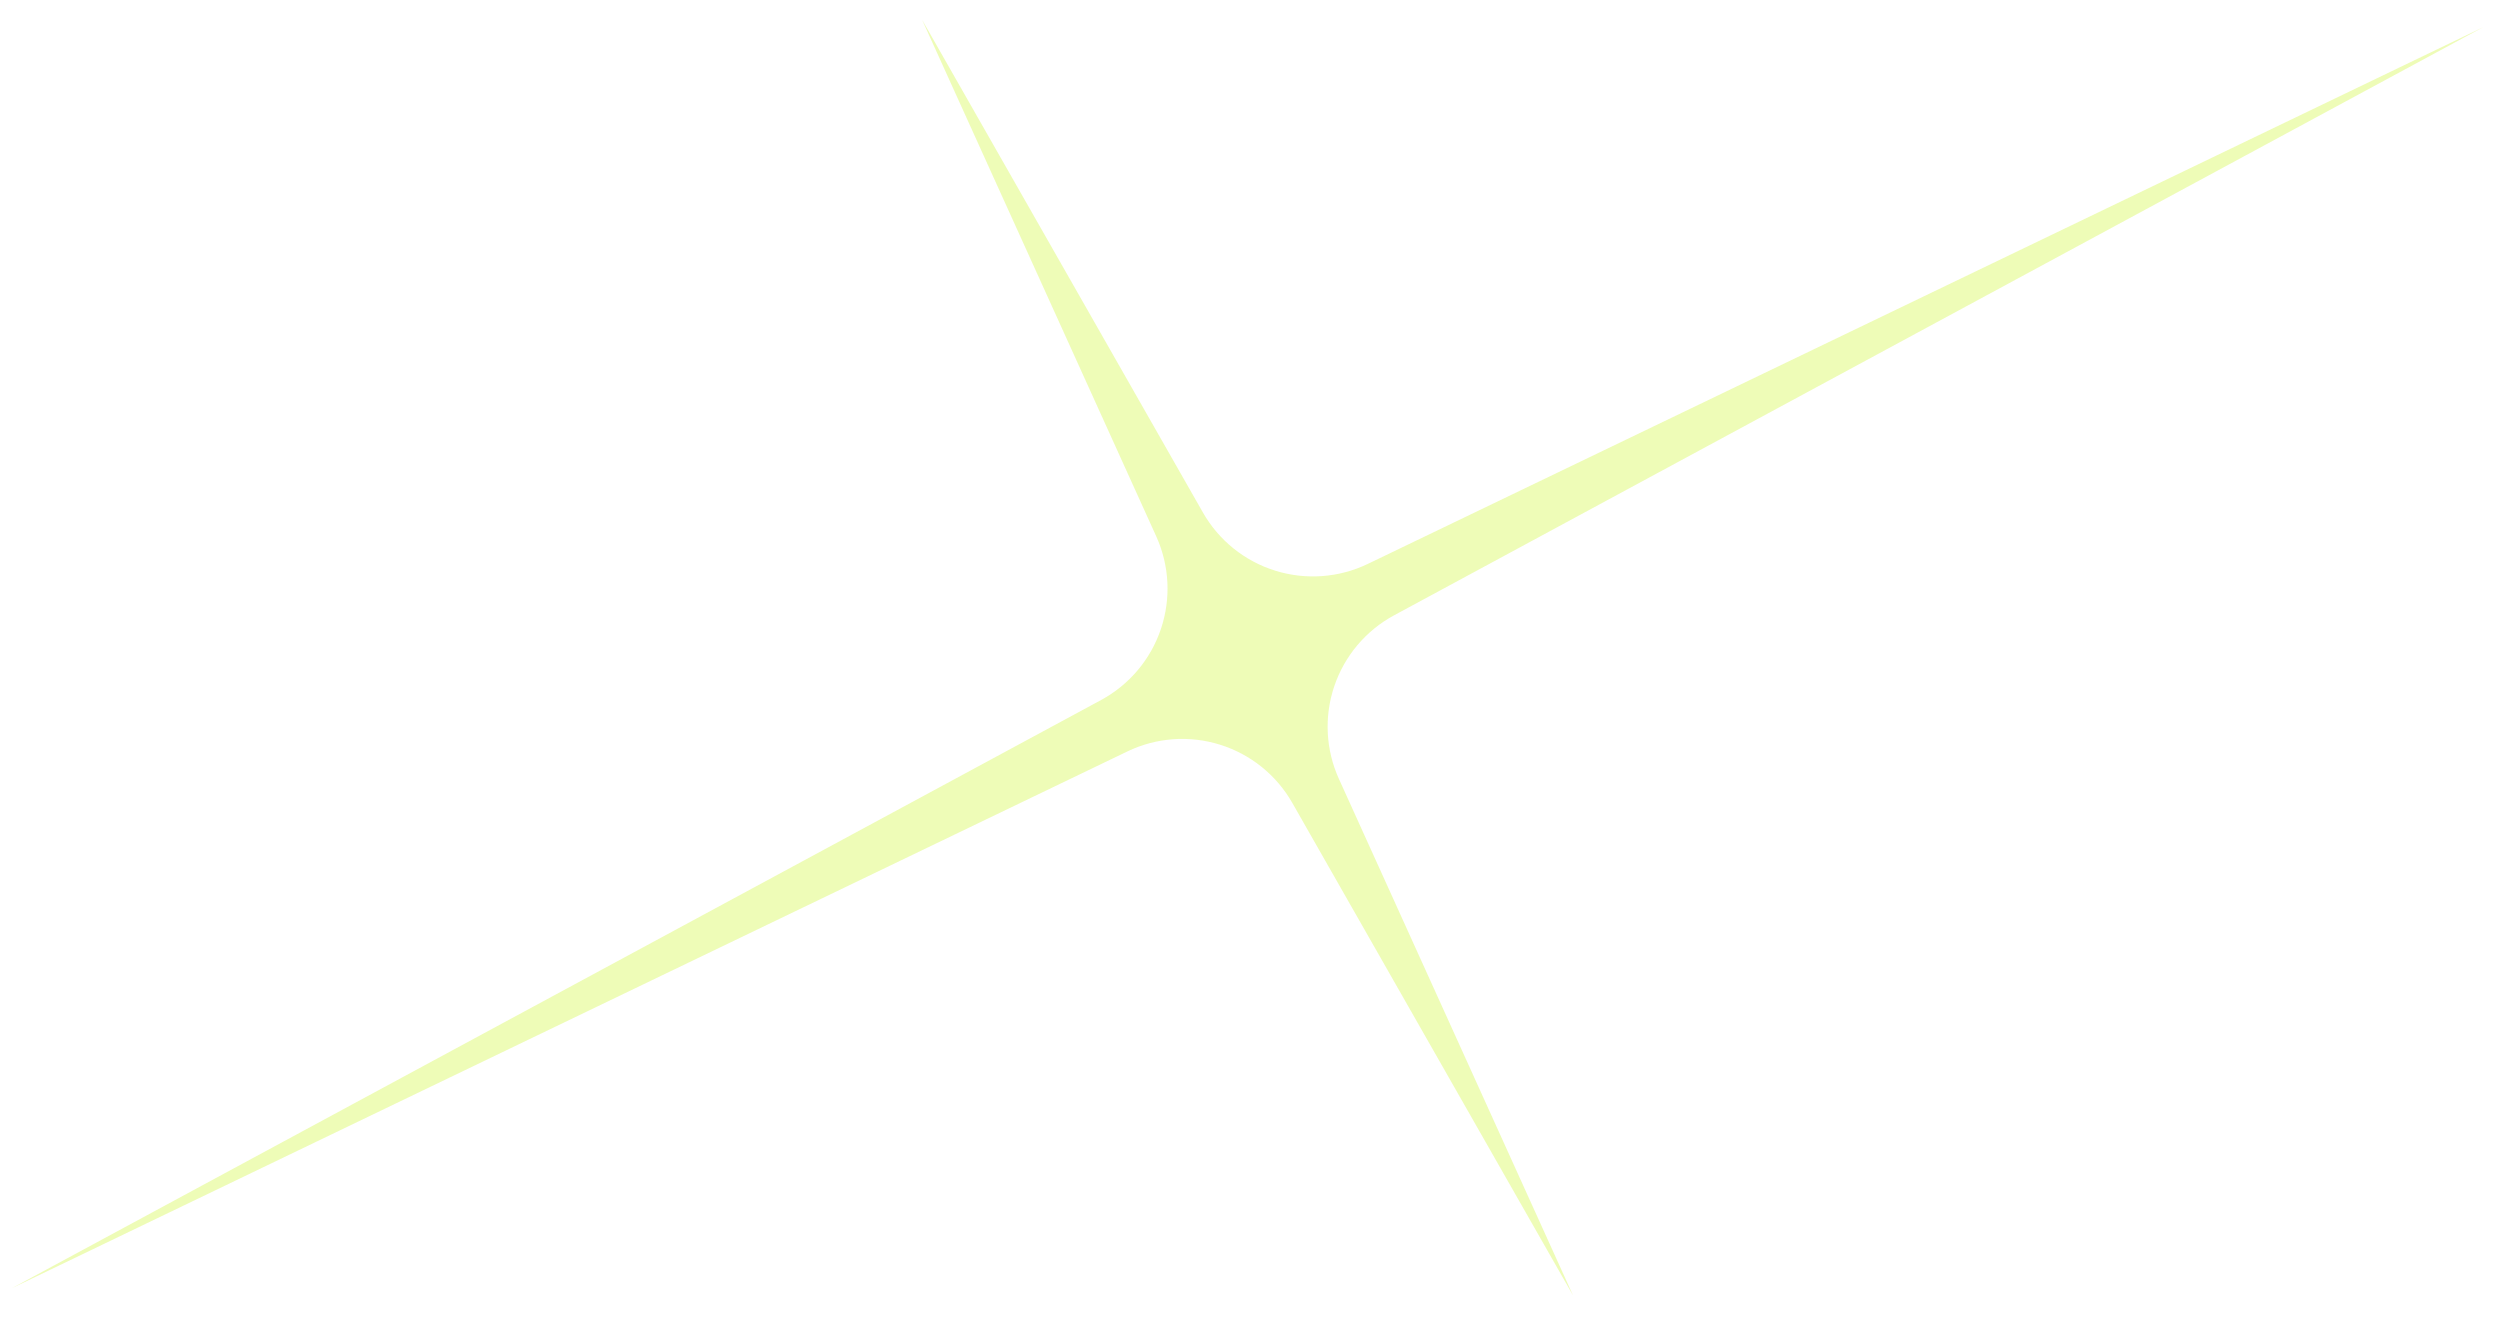 <svg width="89" height="47" viewBox="0 0 89 47" fill="none" xmlns="http://www.w3.org/2000/svg">
<path opacity="0.32" d="M32.827 0.706L42.824 18.245C43.389 19.237 44.309 19.977 45.398 20.316C46.488 20.656 47.666 20.57 48.694 20.075L88.409 0.963L49.628 21.906C48.624 22.448 47.864 23.351 47.499 24.432C47.135 25.513 47.195 26.692 47.666 27.731L56.001 46.12L46.004 28.58C45.439 27.589 44.519 26.849 43.429 26.51C42.34 26.17 41.163 26.256 40.135 26.751L0.419 45.862L39.2 24.92C40.203 24.377 40.964 23.475 41.328 22.393C41.693 21.312 41.633 20.133 41.162 19.094L32.827 0.706Z" fill="#C8F31D"/>
</svg>
